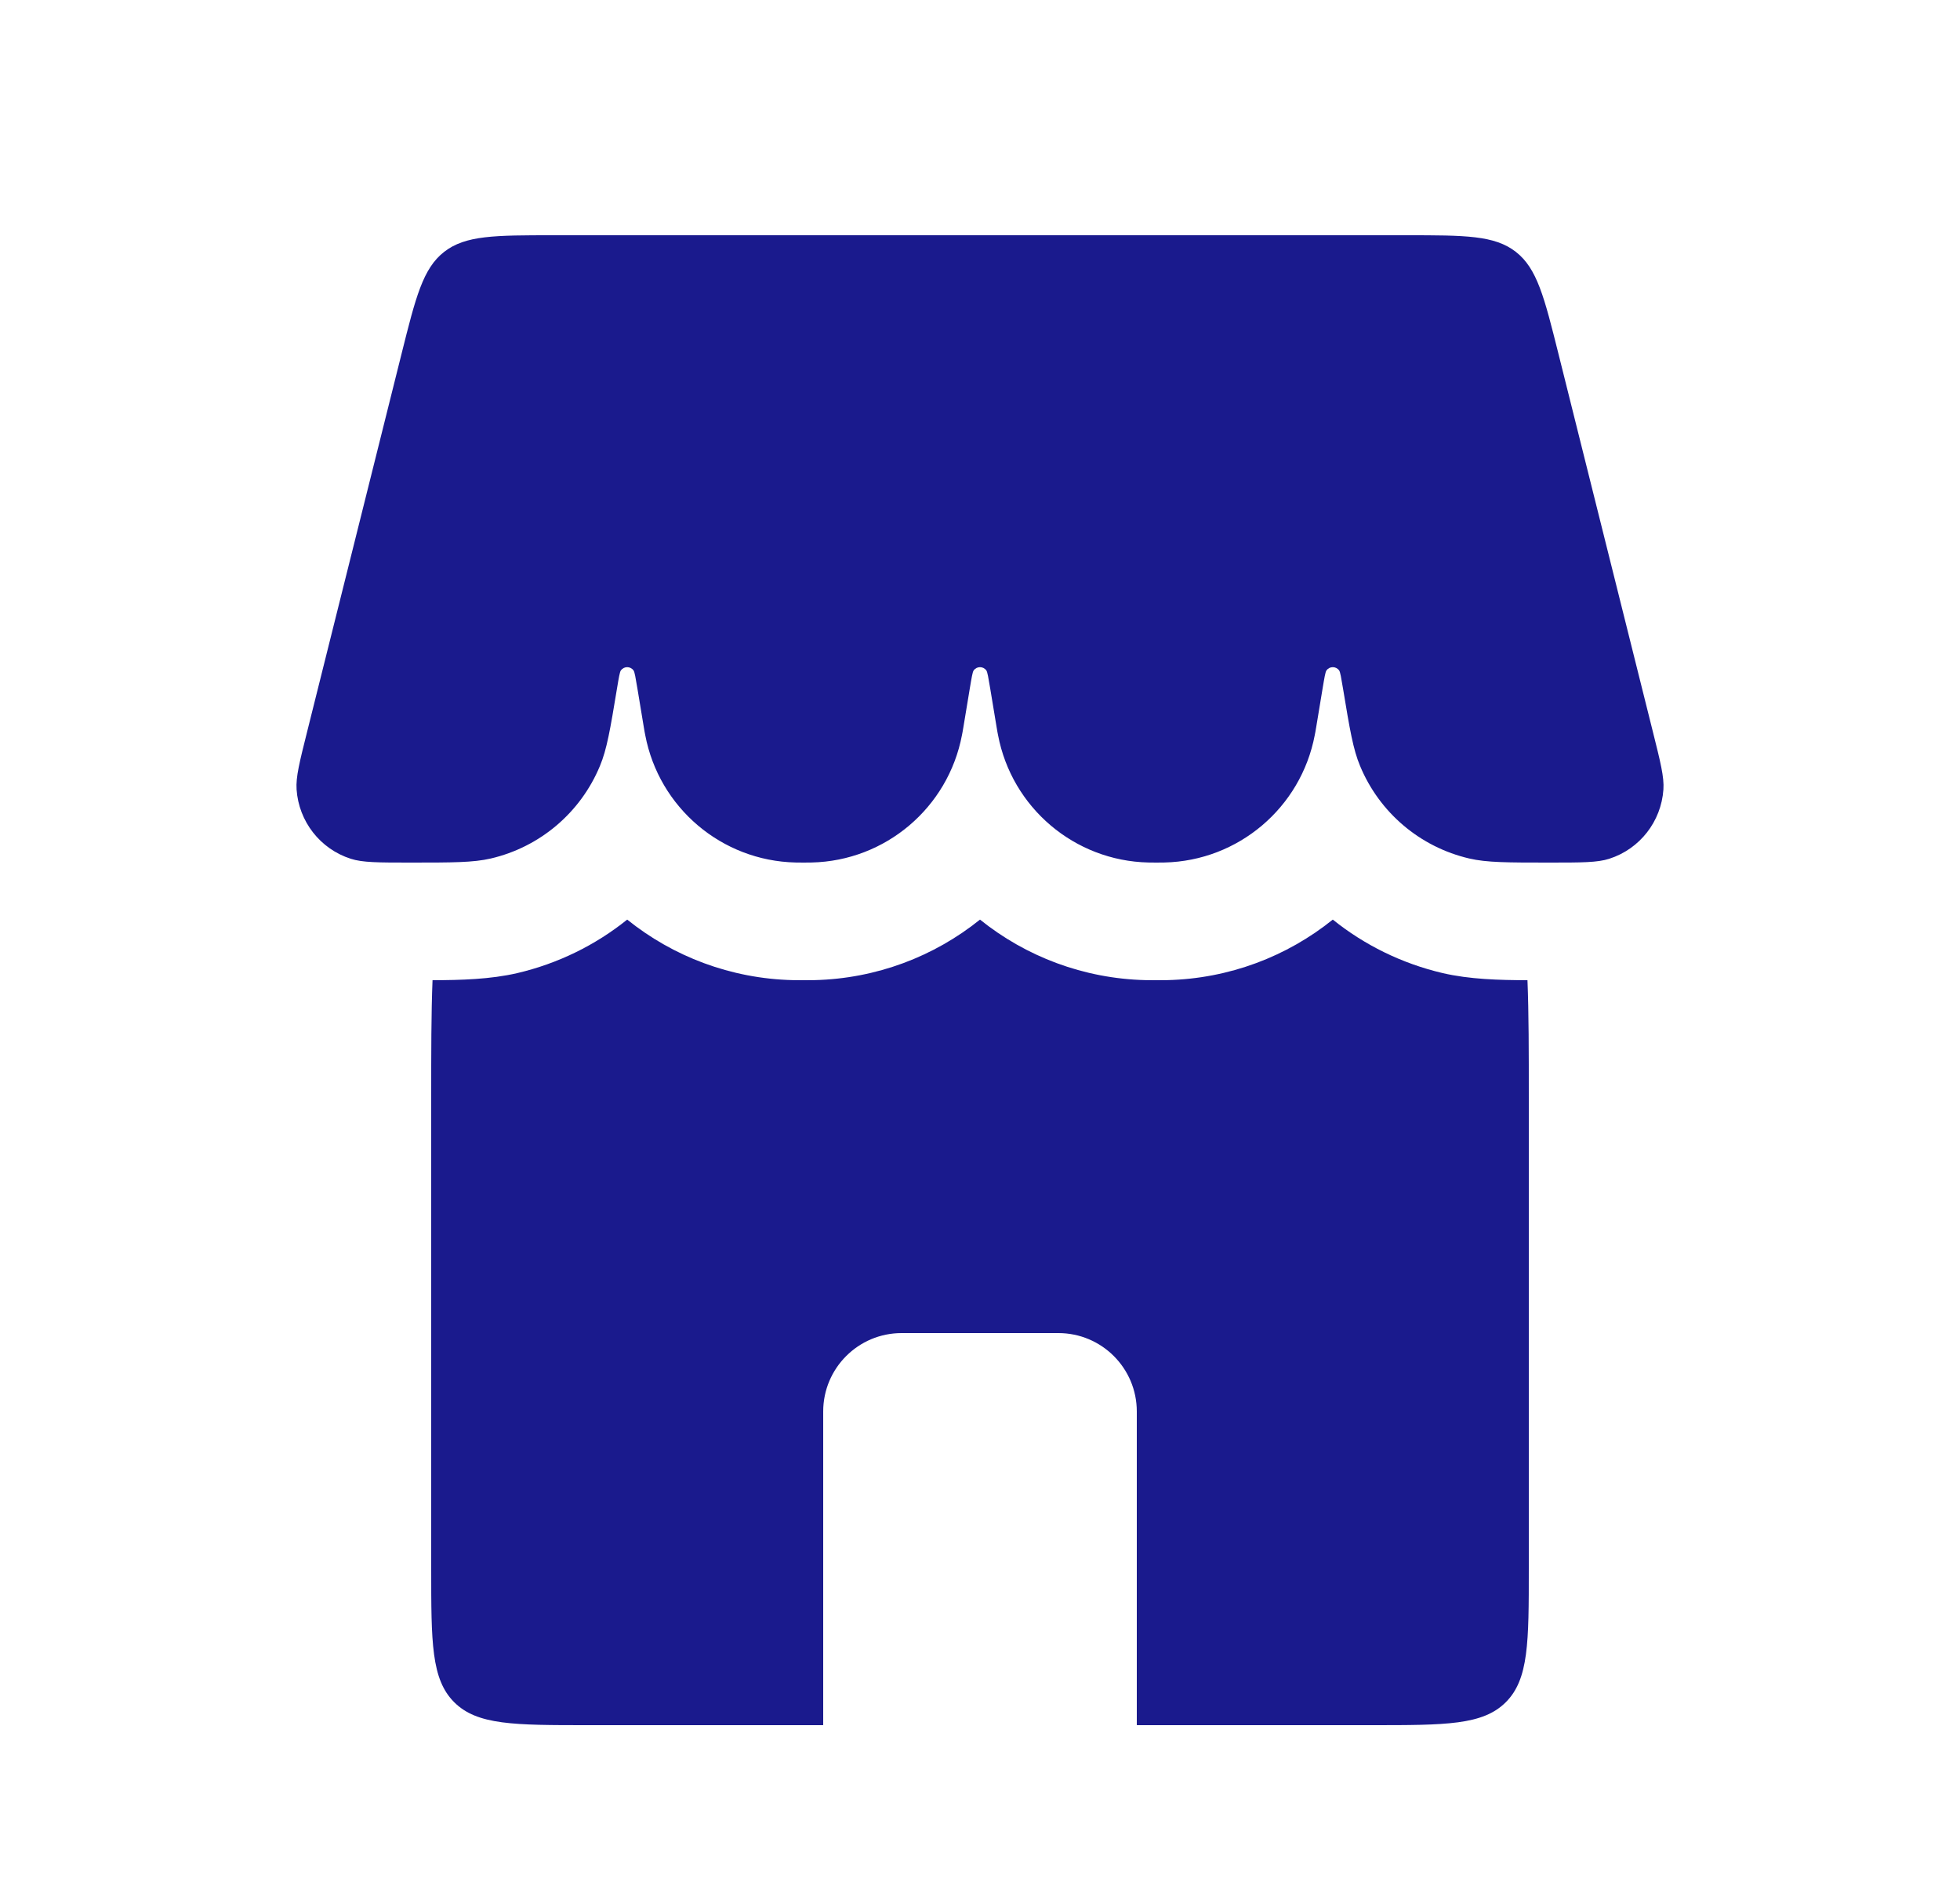 <svg width="25" height="24" viewBox="0 0 25 24" fill="none" xmlns="http://www.w3.org/2000/svg">
<path d="M5.121 4.515C5.303 3.787 5.394 3.424 5.665 3.212C5.937 3 6.312 3 7.062 3H17.938C18.688 3 19.063 3 19.335 3.212C19.606 3.424 19.697 3.787 19.879 4.515L21.082 9.329C21.179 9.717 21.228 9.91 21.217 10.068C21.189 10.476 20.916 10.826 20.527 10.951C20.377 11 20.173 11 19.764 11C19.231 11 18.964 11 18.741 10.948C18.113 10.802 17.595 10.363 17.348 9.768C17.259 9.556 17.216 9.299 17.131 8.785C17.107 8.641 17.095 8.569 17.081 8.55C17.041 8.494 16.959 8.494 16.919 8.55C16.905 8.569 16.893 8.641 16.869 8.785L16.788 9.274C16.779 9.326 16.775 9.352 16.77 9.374C16.594 10.3 15.795 10.978 14.852 10.999C14.829 11 14.803 11 14.75 11C14.697 11 14.671 11 14.648 10.999C13.705 10.978 12.906 10.3 12.73 9.374C12.725 9.352 12.721 9.326 12.712 9.274L12.631 8.785C12.607 8.641 12.595 8.569 12.581 8.55C12.541 8.494 12.459 8.494 12.419 8.55C12.405 8.569 12.393 8.641 12.369 8.785L12.288 9.274C12.279 9.326 12.275 9.352 12.27 9.374C12.094 10.3 11.295 10.978 10.352 10.999C10.329 11 10.303 11 10.25 11C10.197 11 10.171 11 10.148 10.999C9.205 10.978 8.406 10.3 8.23 9.374C8.225 9.352 8.221 9.326 8.212 9.274L8.131 8.785C8.107 8.641 8.095 8.569 8.081 8.55C8.041 8.494 7.959 8.494 7.919 8.55C7.905 8.569 7.893 8.641 7.869 8.785C7.784 9.299 7.741 9.556 7.652 9.768C7.405 10.363 6.887 10.802 6.26 10.948C6.036 11 5.769 11 5.236 11C4.827 11 4.623 11 4.473 10.951C4.084 10.826 3.811 10.476 3.783 10.068C3.772 9.91 3.821 9.717 3.918 9.329L5.121 4.515Z" fill="#1A1A8D"/>
<path fill-rule="evenodd" clip-rule="evenodd" d="M5.517 12.5C5.5 12.921 5.5 13.415 5.5 14V20C5.5 20.943 5.5 21.414 5.793 21.707C6.086 22 6.557 22 7.5 22H10.5V18C10.5 17.448 10.948 17 11.5 17H13.5C14.052 17 14.5 17.448 14.5 18V22H17.5C18.443 22 18.914 22 19.207 21.707C19.5 21.414 19.5 20.943 19.5 20V14C19.5 13.415 19.5 12.921 19.483 12.5C19.118 12.499 18.745 12.489 18.4 12.409C17.881 12.287 17.404 12.052 17 11.727C16.416 12.197 15.68 12.48 14.887 12.499C14.846 12.5 14.802 12.5 14.761 12.5H14.761L14.75 12.5L14.739 12.5H14.739C14.698 12.5 14.654 12.5 14.613 12.499C13.82 12.48 13.084 12.197 12.5 11.727C11.916 12.197 11.18 12.48 10.387 12.499C10.346 12.5 10.302 12.5 10.261 12.5H10.261L10.25 12.5L10.239 12.5H10.239C10.198 12.5 10.154 12.5 10.113 12.499C9.32 12.48 8.584 12.197 8 11.727C7.596 12.052 7.119 12.287 6.6 12.409C6.255 12.489 5.882 12.499 5.517 12.5Z" fill="#1A1A8D"/>
</svg>
